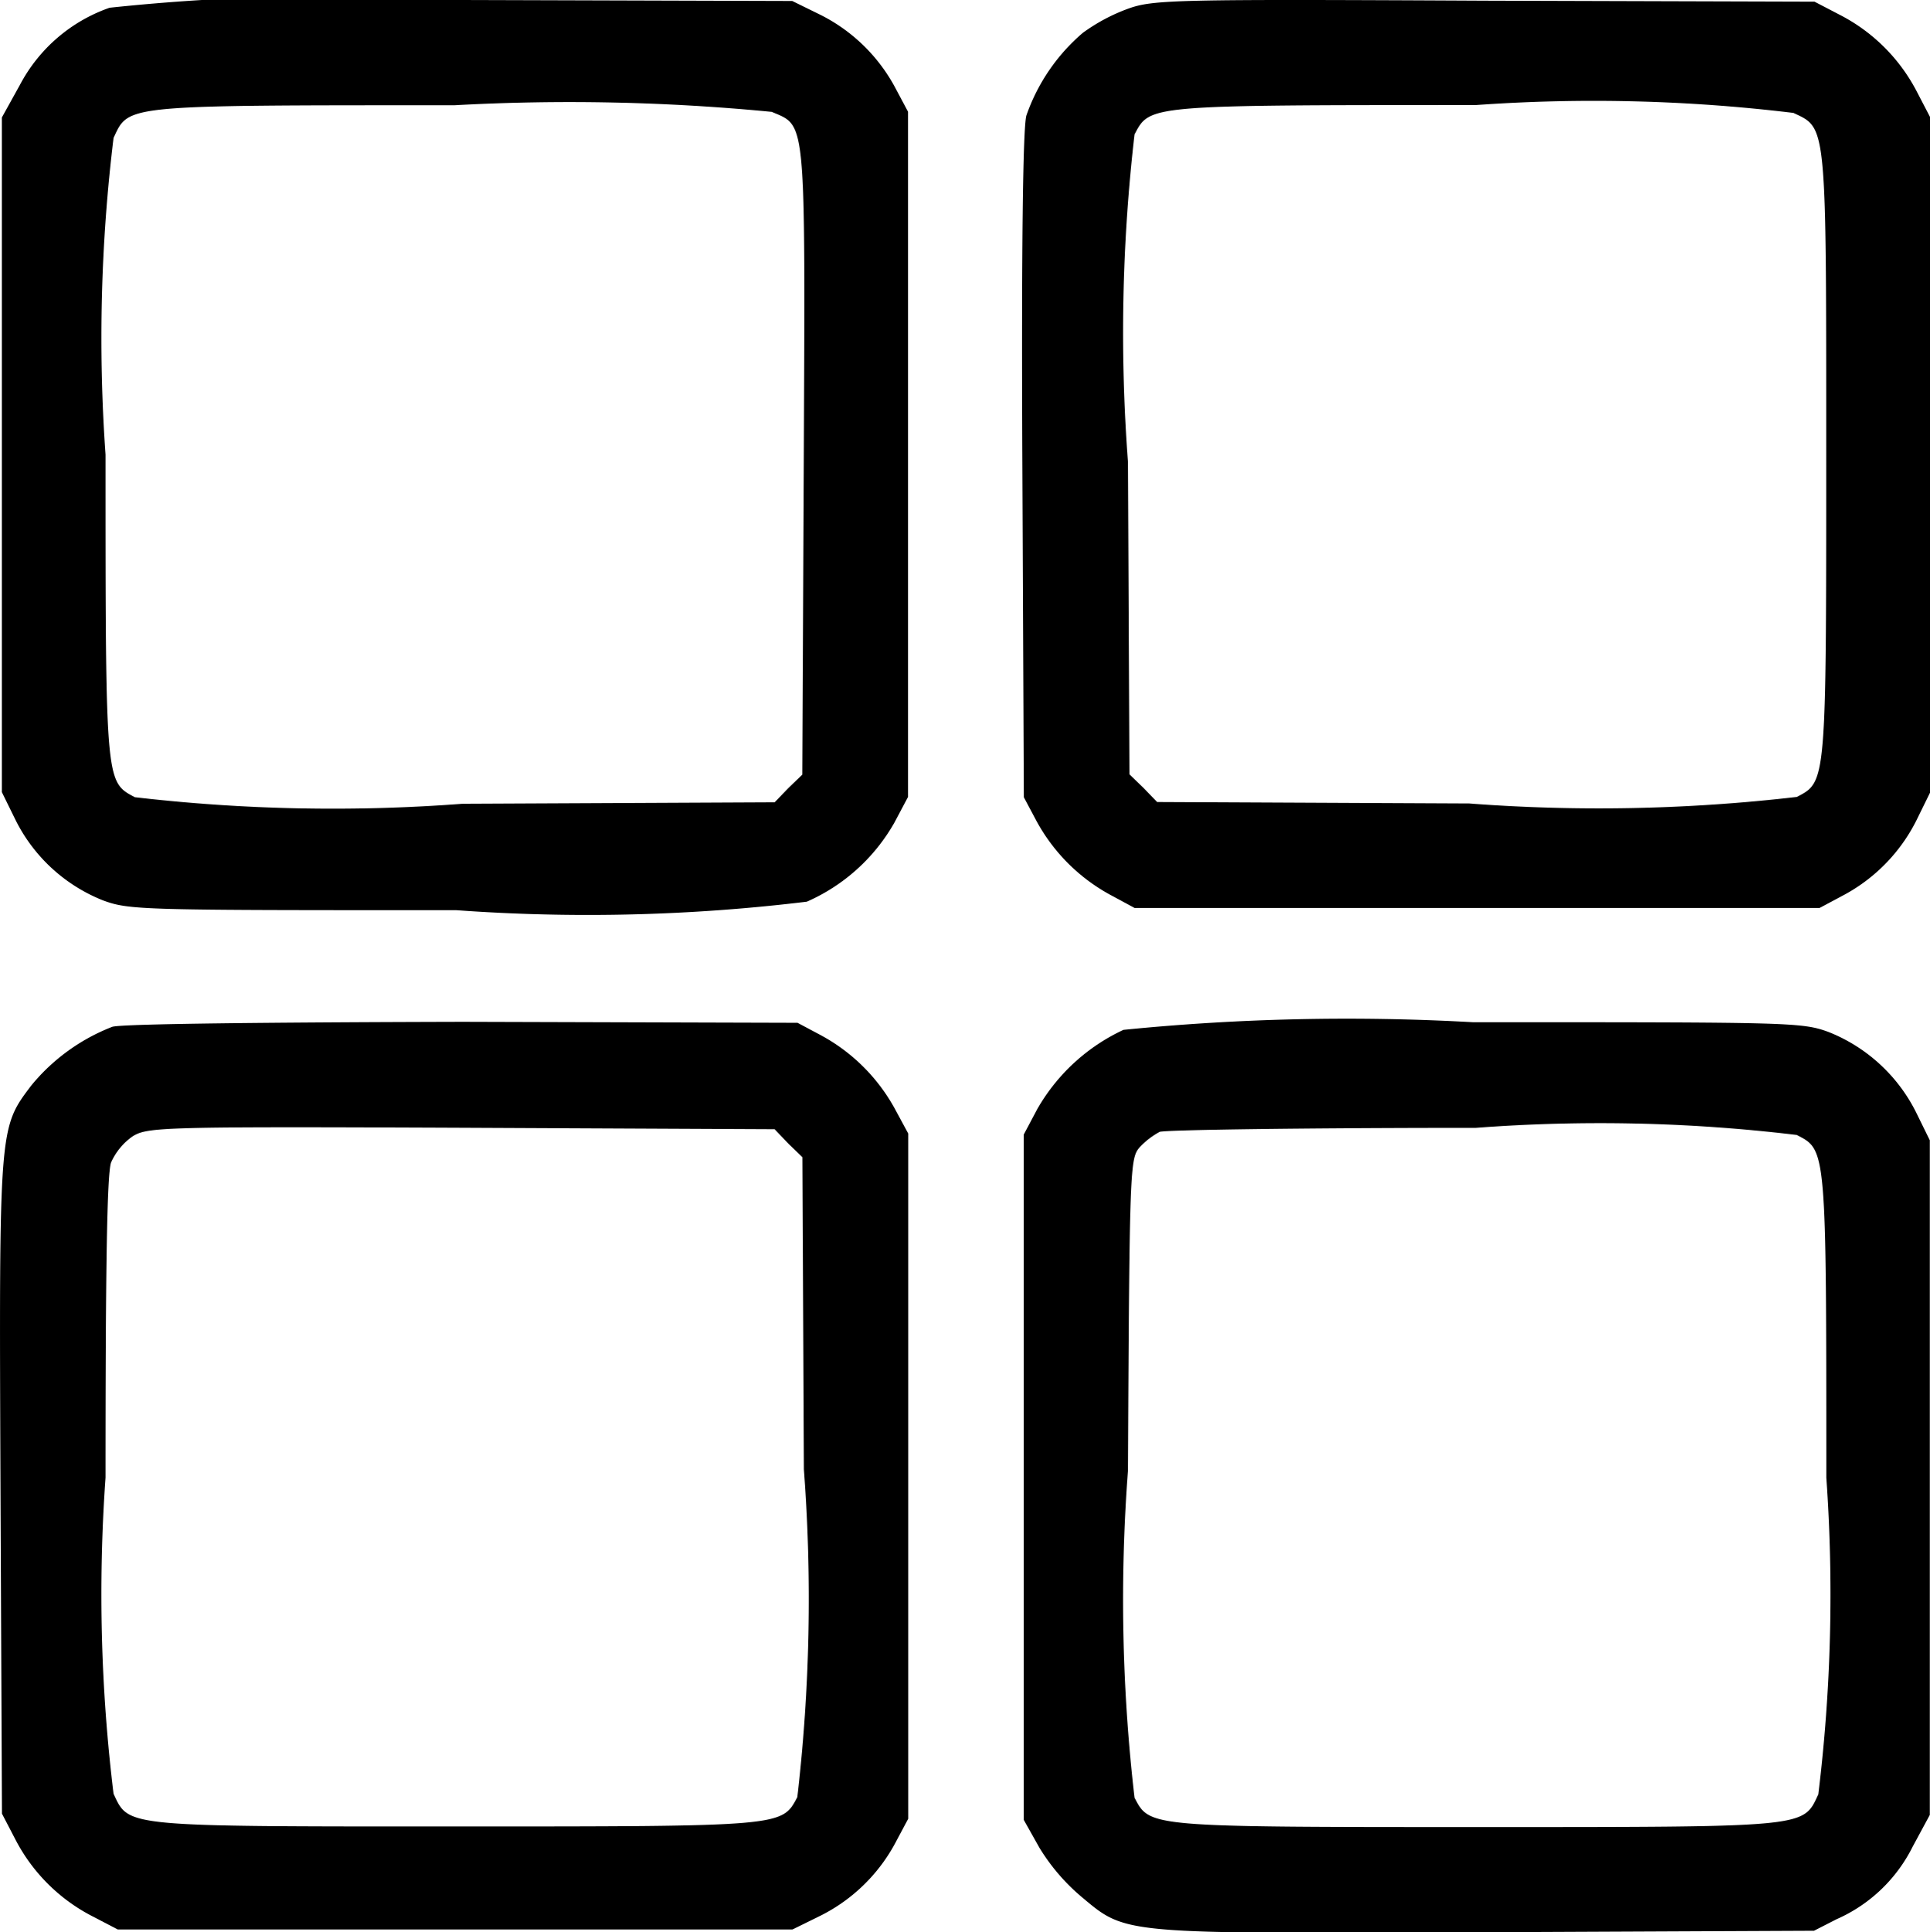 <svg xmlns="http://www.w3.org/2000/svg" width="19.72" height="19.738" viewBox="0 0 19.72 19.738">
  <g id="grid" transform="translate(-64.103 447.83)">
    <path id="Path_2" data-name="Path 2" d="M65.6-447.69a1.649,1.649,0,0,0-.916.787l-.185.334v6.892l.144.293a1.7,1.7,0,0,0,.89.813c.273.1.391.1,3.611.1a18.559,18.559,0,0,0,3.58-.087,1.909,1.909,0,0,0,.895-.808l.139-.262v-7l-.118-.221a1.762,1.762,0,0,0-.772-.766l-.293-.144-3.369-.01A21.581,21.581,0,0,0,65.6-447.69Zm6.769,1.065c.35.149.339.031.324,3.58l-.015,3.189-.144.139-.139.144-3.189.015a17.534,17.534,0,0,1-3.348-.067c-.3-.159-.3-.134-.3-3.5a16.871,16.871,0,0,1,.082-3.235c.159-.339.077-.334,3.482-.334A21.368,21.368,0,0,1,72.37-446.626Z" transform="translate(-0.377 -0.061)" fill="currentColor"/>
    <path id="Path_3" data-name="Path 3" d="M268.222-447.741a1.878,1.878,0,0,0-.463.247,1.956,1.956,0,0,0-.576.844c-.036.129-.051,1.353-.041,3.58l.015,3.384.123.231a1.878,1.878,0,0,0,.751.761l.257.139h7l.221-.118a1.762,1.762,0,0,0,.766-.772l.144-.293v-6.892l-.139-.267a1.826,1.826,0,0,0-.777-.777l-.267-.139-3.369-.01C268.7-447.839,268.48-447.834,268.222-447.741Zm6.8,1.065c.339.159.334.087.334,3.487,0,3.369,0,3.343-.3,3.5a17.535,17.535,0,0,1-3.348.067l-3.189-.015-.139-.144-.144-.139-.015-3.189a17.586,17.586,0,0,1,.067-3.348c.159-.3.118-.3,3.487-.3A16.943,16.943,0,0,1,275.027-446.676Z" transform="translate(-192.593)" fill="currentColor"/>
    <path id="Path_4" data-name="Path 4" d="M65.25-244.677a2.009,2.009,0,0,0-.828.6c-.329.437-.329.406-.314,4.1l.015,3.338.139.267a1.826,1.826,0,0,0,.777.777l.267.139H72.2l.293-.144a1.762,1.762,0,0,0,.772-.766l.118-.221v-7l-.139-.257a1.878,1.878,0,0,0-.761-.751l-.231-.123-3.42-.01C66.86-244.723,65.342-244.708,65.25-244.677Zm6.908,1.193.144.139.015,3.189a17.535,17.535,0,0,1-.067,3.348c-.159.3-.134.3-3.5.3-3.4,0-3.328.005-3.487-.334a16.777,16.777,0,0,1-.082-3.23c0-2.14.015-3.107.057-3.22a.653.653,0,0,1,.221-.267c.154-.093.283-.1,3.359-.087l3.2.015Z" transform="translate(0 -192.664)" fill="currentColor"/>
    <path id="Path_5" data-name="Path 5" d="M268.518-244.842a1.972,1.972,0,0,0-.88.808l-.139.262v7l.159.283a2.057,2.057,0,0,0,.427.5c.468.391.381.381,4.151.365l3.338-.015.231-.118a1.578,1.578,0,0,0,.777-.741l.175-.324v-6.892l-.144-.293a1.7,1.7,0,0,0-.89-.813c-.273-.1-.386-.1-3.636-.1A22.942,22.942,0,0,0,268.518-244.842Zm6.882,1.075c.3.154.3.134.3,3.5a16.817,16.817,0,0,1-.082,3.235c-.159.339-.087.334-3.487.334-3.369,0-3.343,0-3.5-.3a17.5,17.5,0,0,1-.067-3.343c.015-3.1.021-3.184.118-3.3a.8.8,0,0,1,.206-.159c.057-.021,1.512-.041,3.23-.041A16.806,16.806,0,0,1,275.4-243.768Z" transform="translate(-192.936 -192.468)" fill="currentColor"/>
  </g>
</svg>
